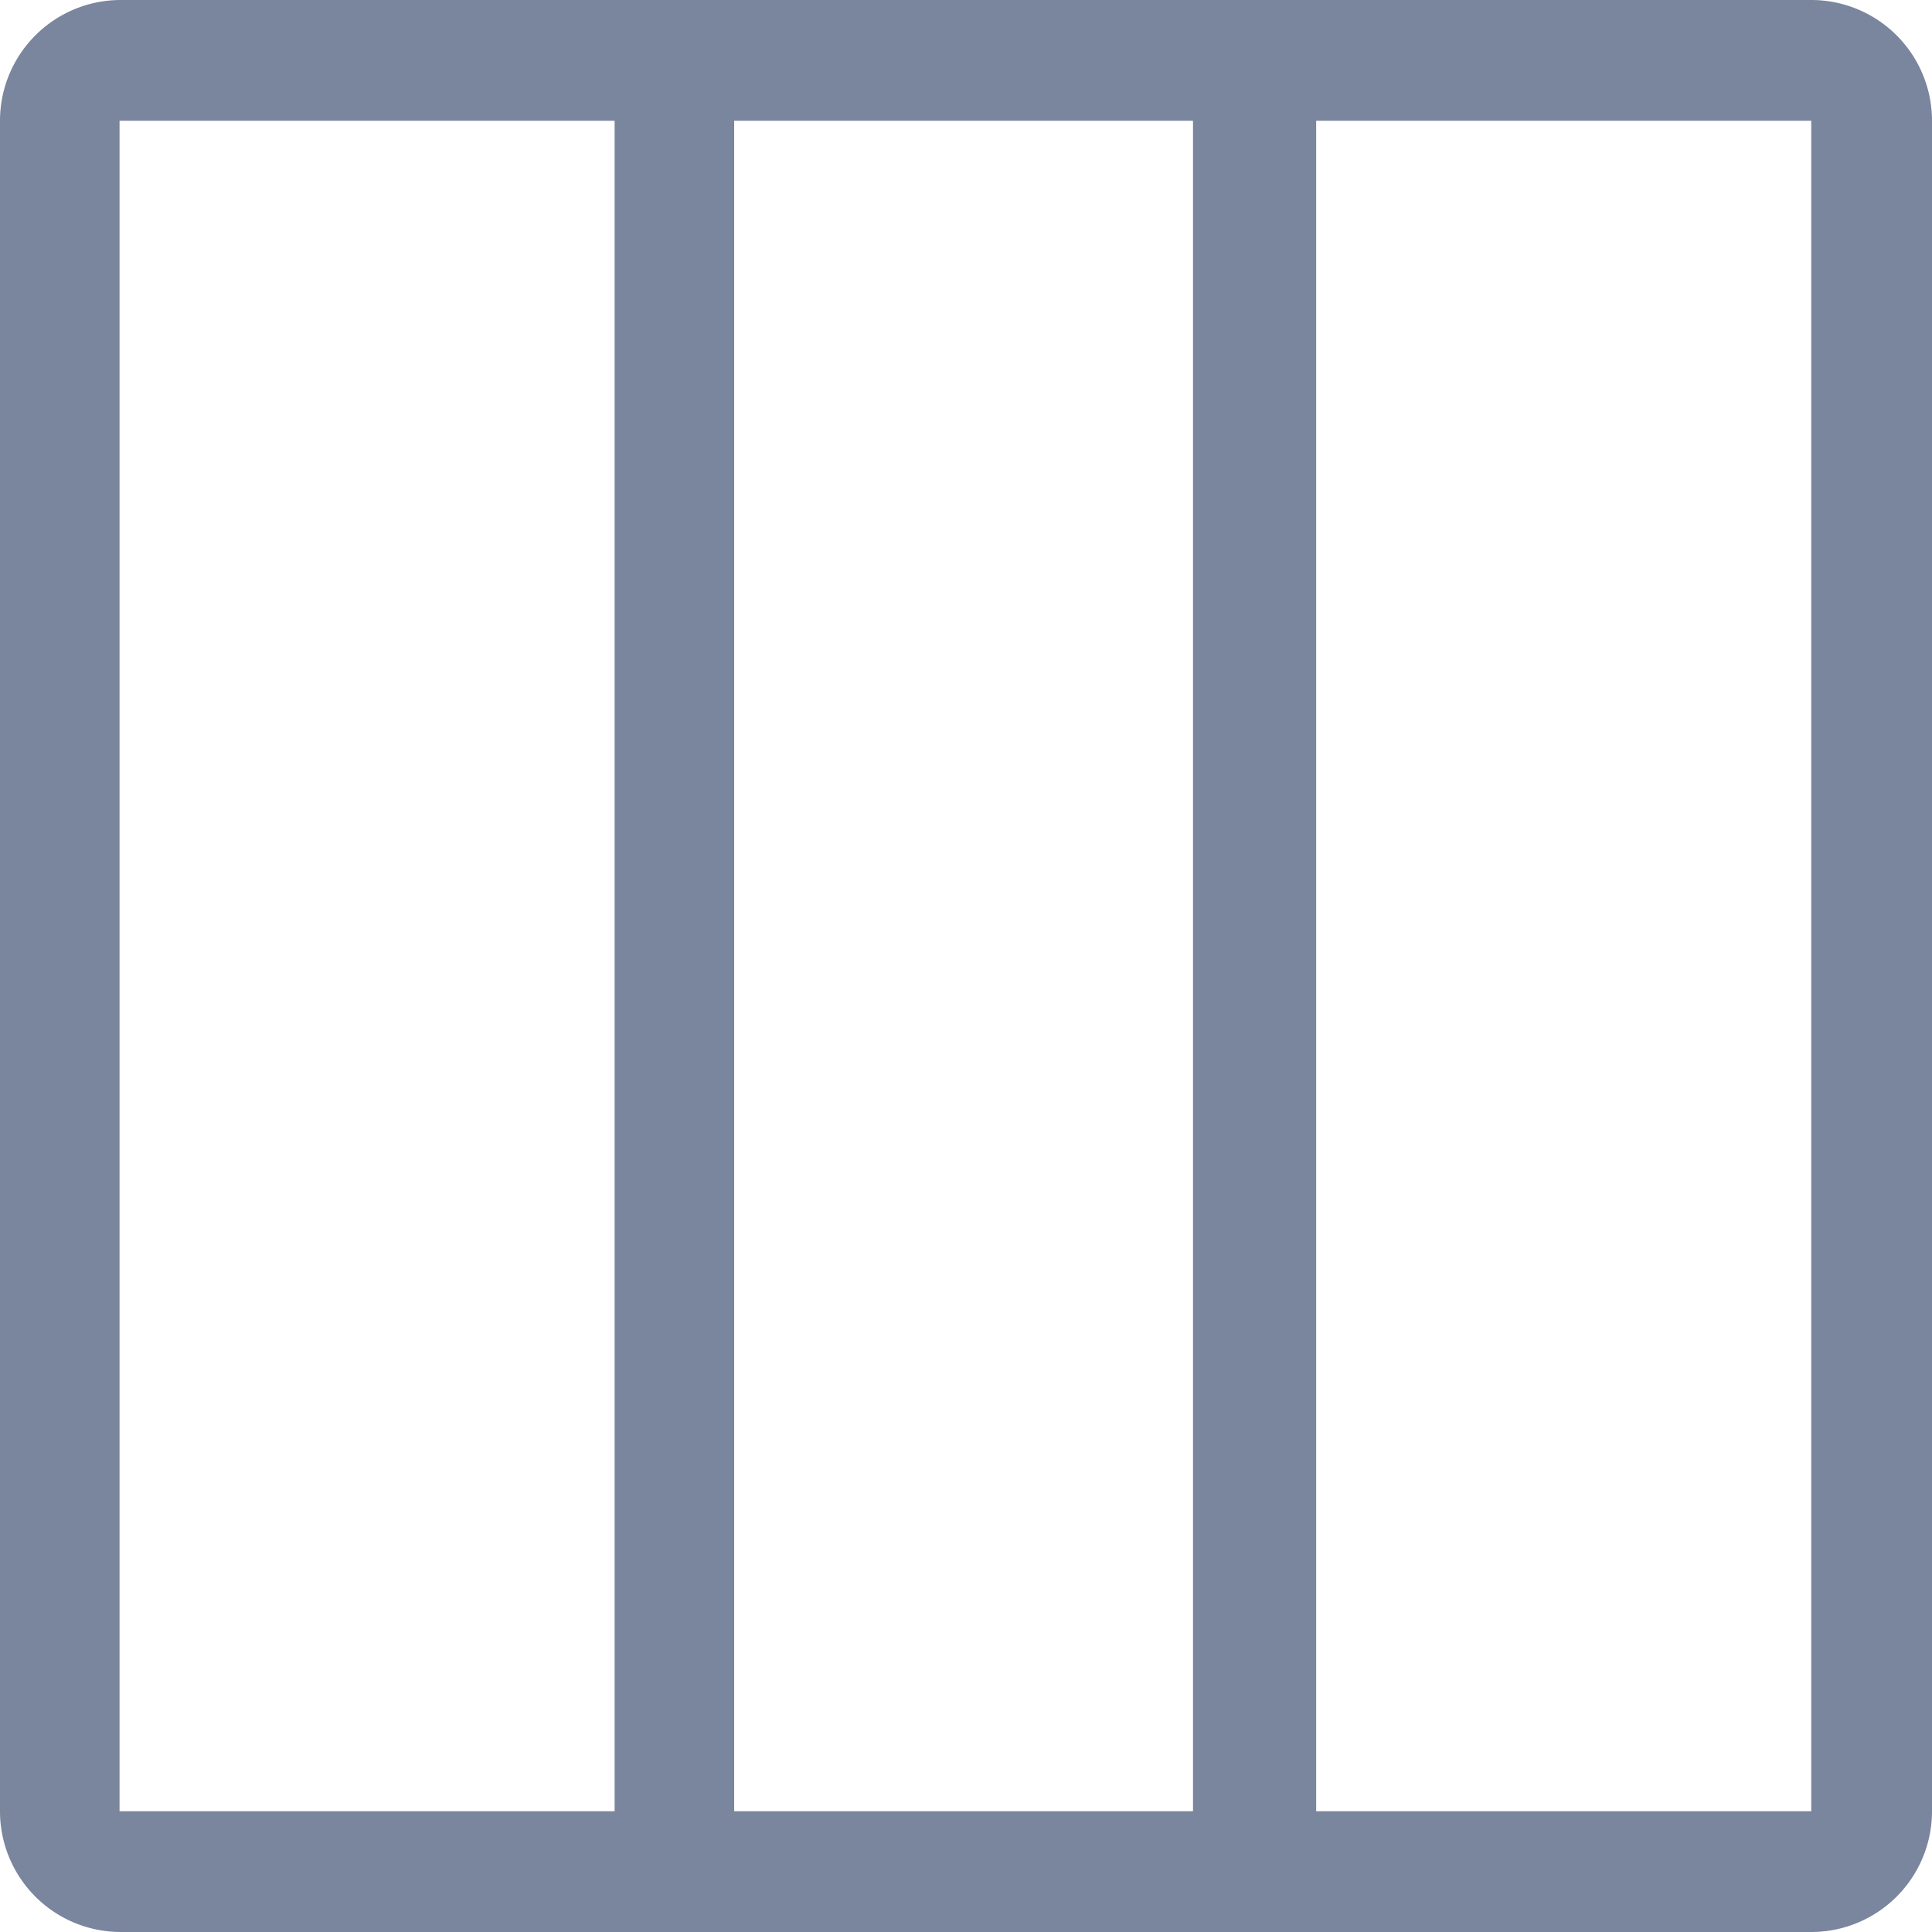 <svg xmlns="http://www.w3.org/2000/svg" width="16" height="16" fill="none"><path fill="#7A859E" fill-rule="evenodd" d="M9.9 1H6.08v14h3.8V1Zm1 0v14H15V1zM1 1h4.09v14H.99V1Zm0-1a1 1 0 0 0-1 1v14a1 1 0 0 0 1 1h14a1 1 0 0 0 1-1V1a1 1 0 0 0-1-1z" clip-rule="evenodd"/></svg>